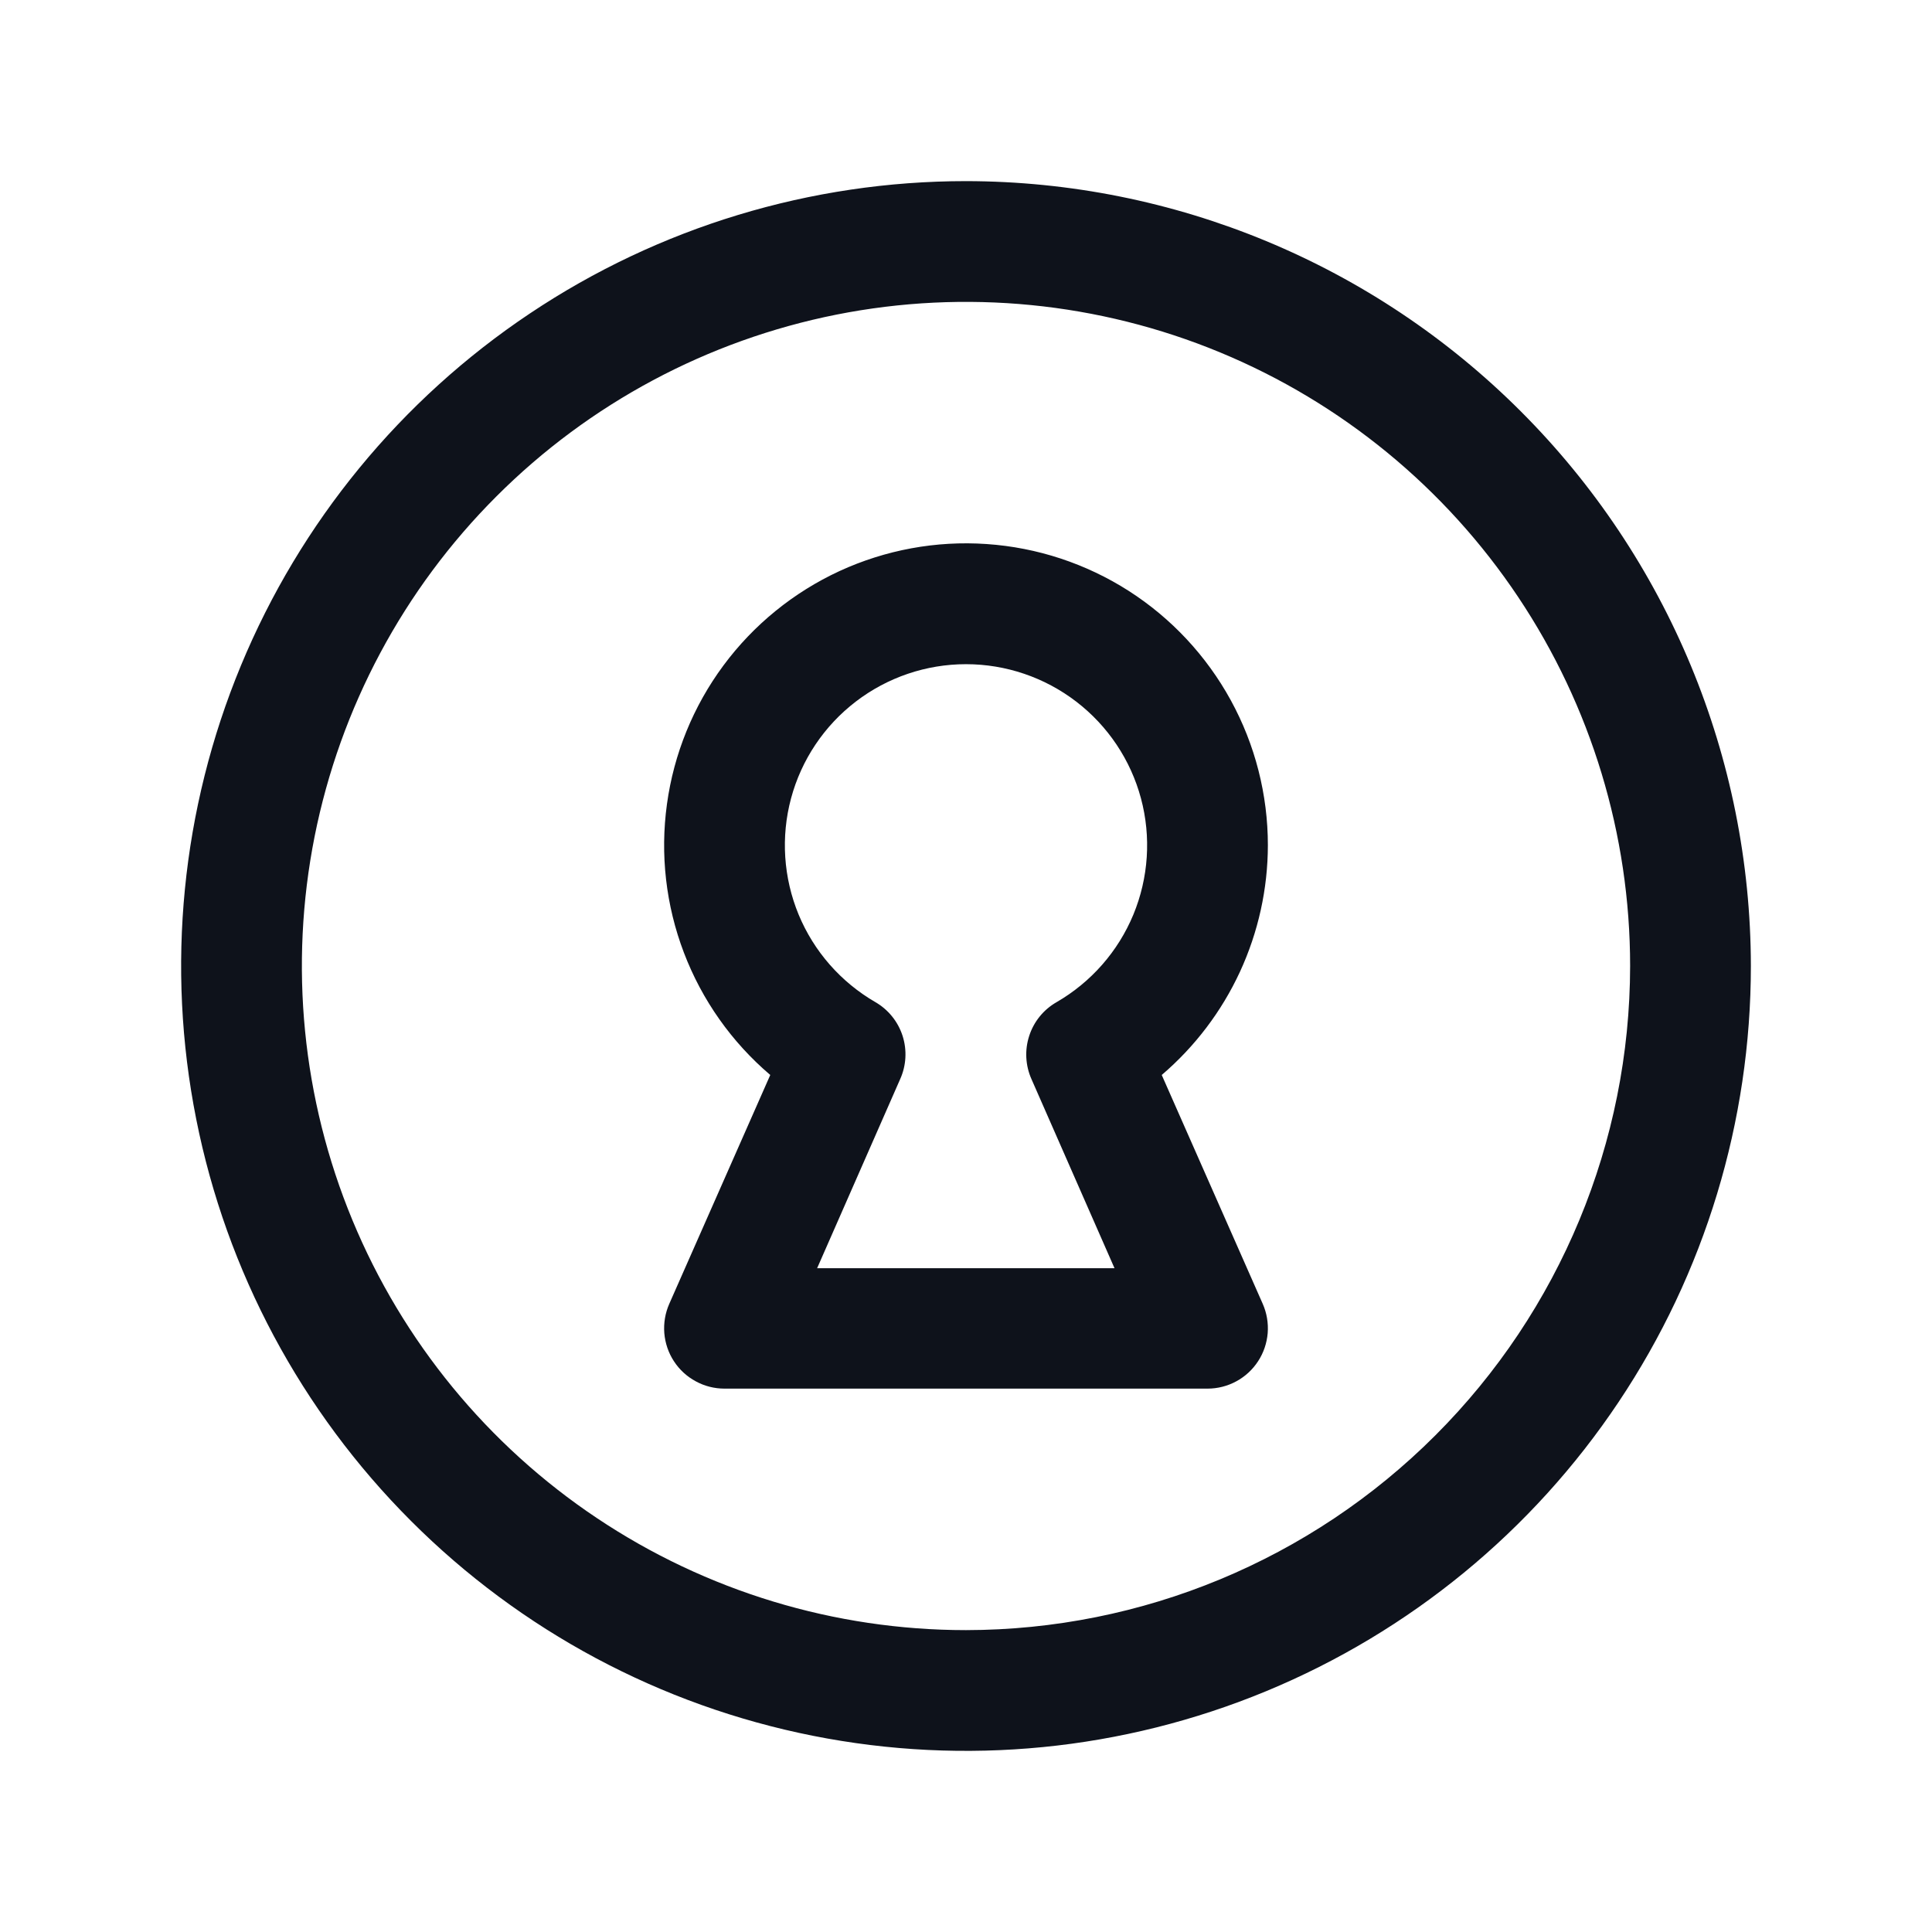 <svg width="32" height="32" viewBox="0 0 32 32" fill="none" xmlns="http://www.w3.org/2000/svg">
<path d="M16 3C13.429 3 10.915 3.762 8.778 5.191C6.64 6.619 4.974 8.65 3.99 11.025C3.006 13.401 2.748 16.014 3.25 18.536C3.751 21.058 4.99 23.374 6.808 25.192C8.626 27.011 10.942 28.249 13.464 28.75C15.986 29.252 18.599 28.994 20.975 28.01C23.35 27.026 25.381 25.36 26.809 23.222C28.238 21.085 29 18.571 29 16C28.996 12.553 27.626 9.249 25.188 6.812C22.751 4.374 19.447 3.004 16 3ZM16 27C13.824 27 11.698 26.355 9.889 25.146C8.08 23.938 6.67 22.22 5.837 20.209C5.005 18.2 4.787 15.988 5.211 13.854C5.636 11.72 6.683 9.76 8.222 8.222C9.76 6.683 11.72 5.636 13.854 5.211C15.988 4.787 18.2 5.005 20.209 5.837C22.22 6.67 23.938 8.08 25.146 9.889C26.355 11.698 27 13.824 27 16C26.997 18.916 25.837 21.712 23.774 23.774C21.712 25.837 18.916 26.997 16 27ZM21 14C21 13.161 20.789 12.335 20.386 11.599C19.983 10.863 19.402 10.24 18.695 9.787C17.988 9.335 17.179 9.068 16.342 9.011C15.505 8.953 14.666 9.108 13.904 9.459C13.143 9.811 12.481 10.349 11.982 11.023C11.482 11.698 11.161 12.487 11.047 13.318C10.932 14.15 11.029 14.996 11.328 15.78C11.627 16.565 12.119 17.261 12.758 17.805L11.085 21.596C11.018 21.748 10.99 21.915 11.003 22.081C11.017 22.247 11.071 22.407 11.162 22.546C11.253 22.686 11.377 22.8 11.524 22.879C11.67 22.959 11.834 23 12 23H20C20.166 23 20.33 22.959 20.477 22.879C20.623 22.8 20.747 22.686 20.838 22.546C20.929 22.407 20.983 22.247 20.997 22.081C21.01 21.915 20.982 21.748 20.915 21.596L19.242 17.805C19.792 17.335 20.234 16.752 20.538 16.095C20.841 15.438 20.999 14.723 21 14ZM17.085 17.875L18.46 21.006H13.534L14.909 17.875C15.011 17.649 15.025 17.394 14.95 17.158C14.874 16.922 14.714 16.723 14.5 16.599C13.928 16.268 13.481 15.759 13.228 15.149C12.976 14.539 12.931 13.862 13.102 13.224C13.273 12.586 13.65 12.023 14.174 11.621C14.698 11.219 15.34 11.001 16 11.001C16.66 11.001 17.302 11.219 17.826 11.621C18.35 12.023 18.727 12.586 18.898 13.224C19.069 13.862 19.024 14.539 18.772 15.149C18.519 15.759 18.072 16.268 17.5 16.599C17.285 16.722 17.123 16.921 17.047 17.157C16.97 17.393 16.984 17.649 17.085 17.875Z" fill="#0E121B"/>
</svg>
